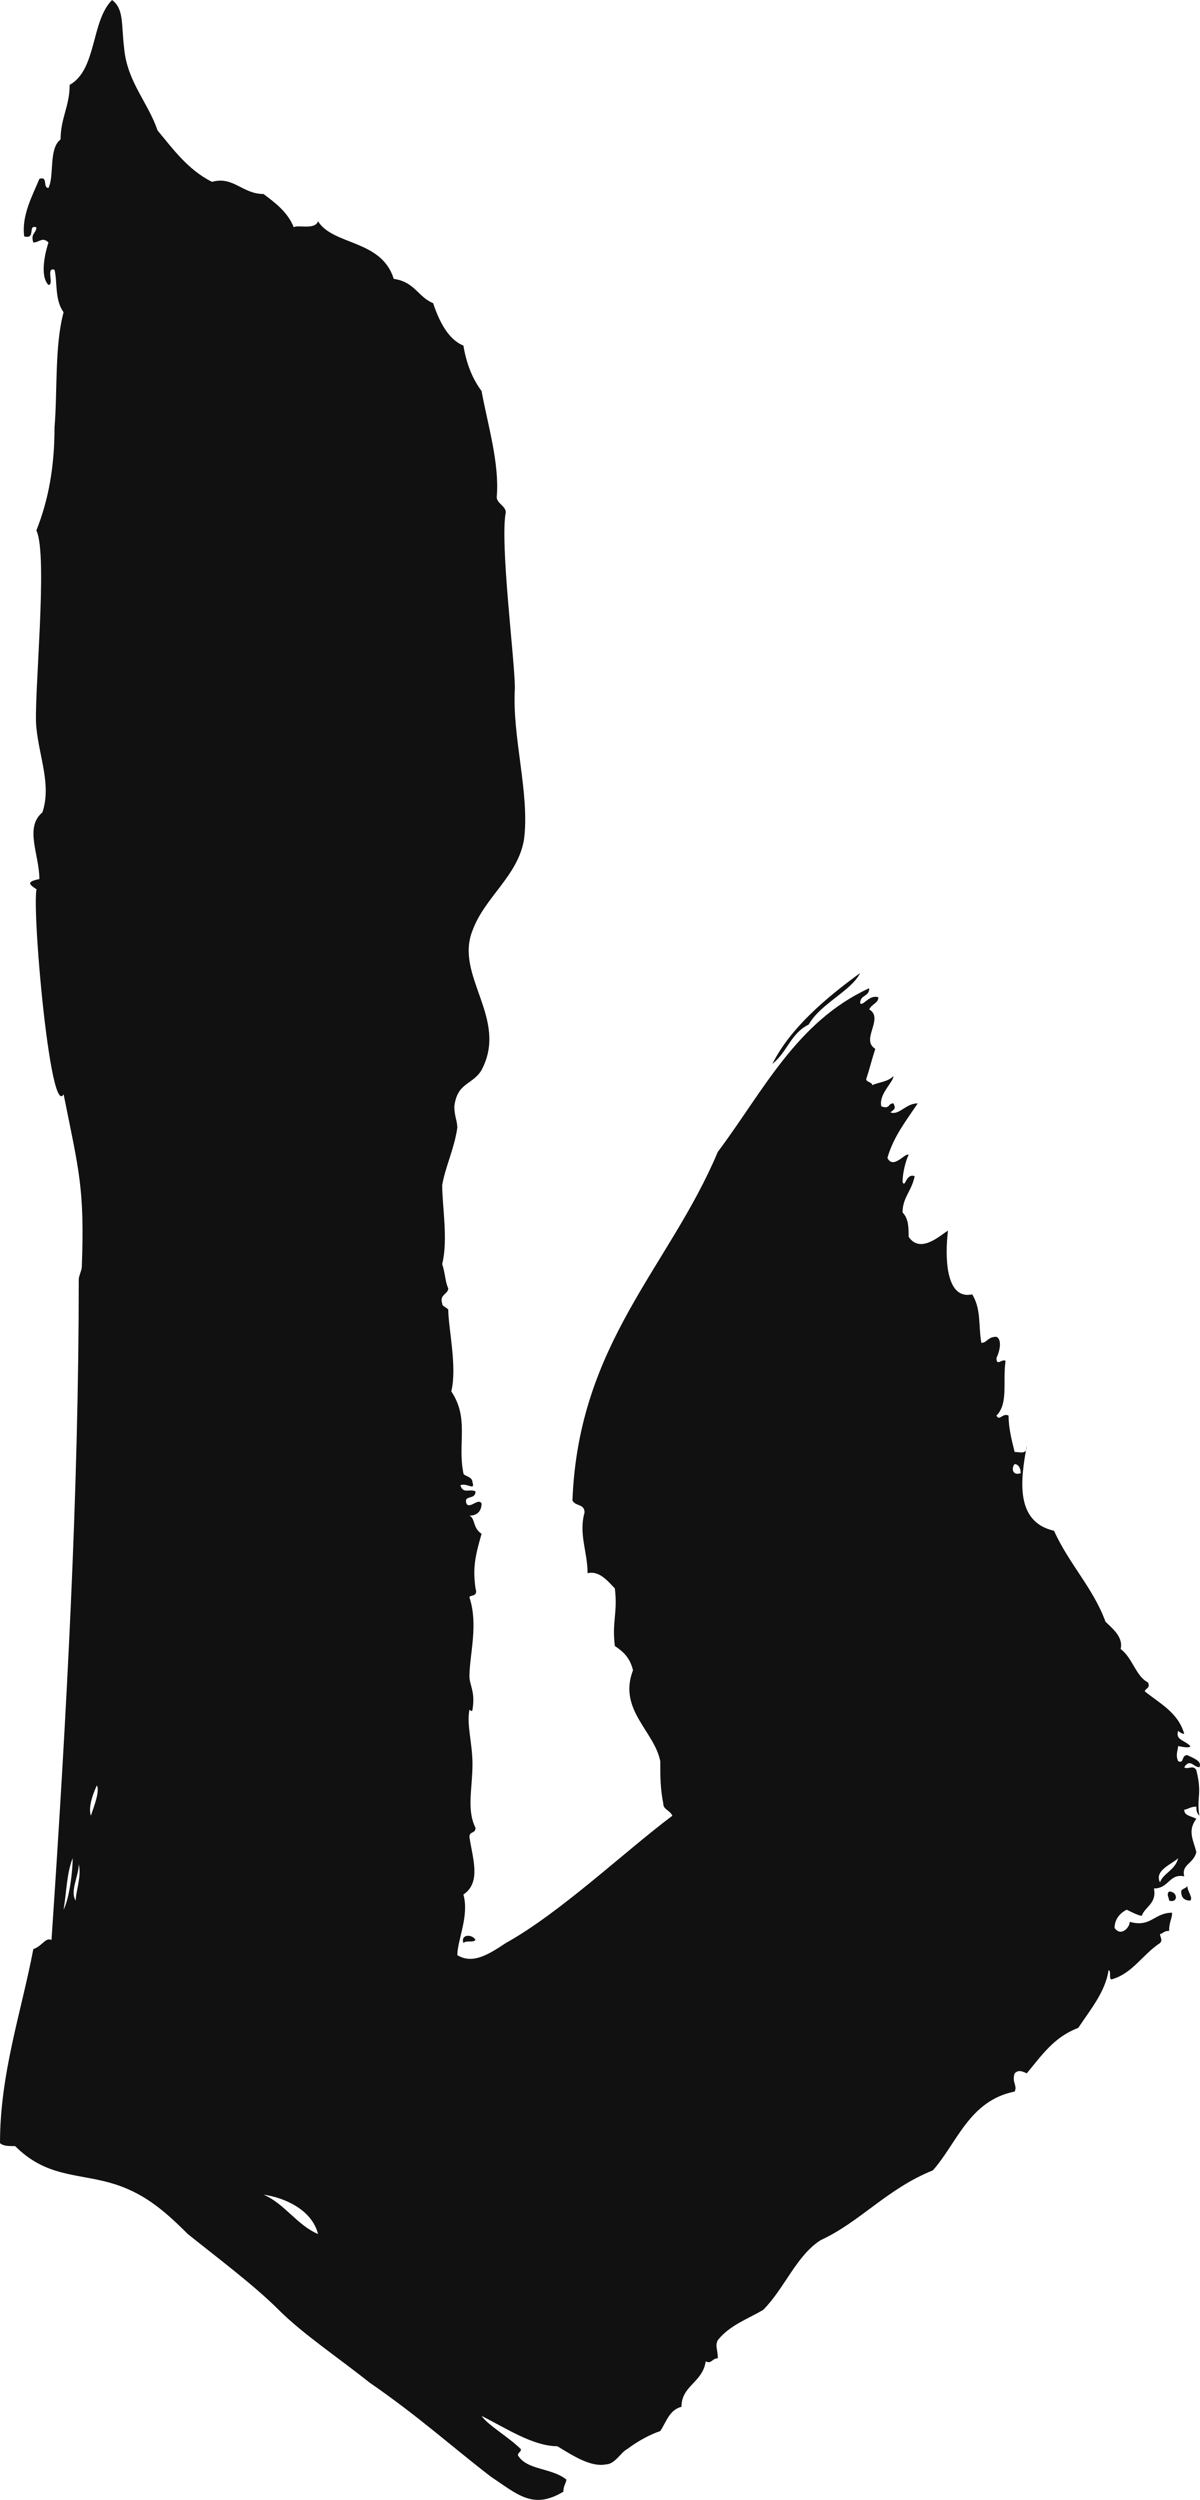 <svg xmlns:xlink="http://www.w3.org/1999/xlink" xmlns="http://www.w3.org/2000/svg" viewBox="0 0 144.123 300" preserveAspectRatio="xMidYMid meet" class="css-98pqax" id="gadcabgf" width="144.123" height="300"><defs id="SvgjsDefs2616"></defs><g id="SvgjsG2617" featurekey="nameFeature-0" transform="matrix(9.094,0,0,9.094,5.82,-64.023)" fill="#111111"><path d="M15.04 31.92 c0 0.08 0.08 0.16 0.04 0.2 c-0.08 0 -0.12 -0.04 -0.12 -0.12 c0 -0.04 0.08 -0.04 0.08 -0.08 z M14.8 32 c0.12 0 0.12 0.16 0 0.12 c0 -0.04 -0.04 -0.08 0 -0.12 z M5.64 32.64 c-0.04 0.04 -0.12 0 -0.16 0.04 c-0.04 -0.12 0.12 -0.12 0.16 -0.04 z M11 21.64 c0.12 0.04 0.08 -0.04 0.16 -0.04 c0.04 0.08 0 0.08 -0.04 0.12 c0.12 0.04 0.2 -0.12 0.36 -0.12 c-0.16 0.24 -0.32 0.44 -0.4 0.72 c0.08 0.16 0.24 -0.08 0.28 -0.04 c-0.04 0.08 -0.08 0.24 -0.08 0.36 c0.04 0.08 0.04 -0.12 0.16 -0.08 c-0.04 0.2 -0.16 0.28 -0.16 0.48 c0.08 0.08 0.08 0.2 0.08 0.32 c0.16 0.24 0.44 -0.04 0.52 -0.08 c-0.04 0.32 -0.04 0.92 0.32 0.84 c0.12 0.2 0.08 0.4 0.12 0.64 c0.08 0 0.08 -0.08 0.2 -0.08 c0.08 0.04 0.04 0.2 0 0.28 c0 0.12 0.08 0 0.12 0.04 c-0.04 0.28 0.04 0.56 -0.12 0.72 c0.04 0.08 0.08 -0.04 0.16 0 c0 0.16 0.04 0.32 0.08 0.48 c0.08 0 0.16 0.04 0.16 -0.08 c-0.08 0.44 -0.16 1 0.36 1.12 c0.2 0.44 0.52 0.76 0.68 1.2 c0.08 0.08 0.24 0.2 0.2 0.36 c0.16 0.12 0.2 0.36 0.36 0.44 c0.04 0.08 -0.04 0.08 -0.04 0.12 c0.2 0.16 0.44 0.28 0.52 0.56 c-0.04 0 -0.08 -0.04 -0.08 -0.04 c-0.04 0.12 0.08 0.12 0.16 0.2 c0 0.04 -0.16 0 -0.16 0 c0 0.04 -0.04 0.12 0 0.2 c0.08 0.04 0.04 -0.08 0.12 -0.08 c0.08 0.04 0.2 0.08 0.16 0.16 c-0.08 0 -0.12 -0.12 -0.2 0 c0.04 0.04 0.12 -0.04 0.16 0.04 c0.08 0.32 0 0.36 0.04 0.6 c-0.04 -0.04 -0.04 -0.08 -0.04 -0.12 c-0.08 0 -0.12 0.04 -0.16 0.04 c0 0.08 0.08 0.08 0.16 0.12 c-0.12 0.16 -0.04 0.28 0 0.44 c-0.04 0.16 -0.2 0.16 -0.16 0.32 c-0.2 -0.04 -0.2 0.16 -0.4 0.16 c0.04 0.2 -0.12 0.24 -0.16 0.36 c-0.04 0 -0.12 -0.04 -0.2 -0.08 c-0.08 0.04 -0.16 0.12 -0.16 0.24 c0.08 0.12 0.2 0 0.2 -0.08 c0.28 0.08 0.32 -0.12 0.56 -0.12 c0 0.08 -0.04 0.12 -0.04 0.24 c-0.08 0 -0.08 0.04 -0.12 0.04 c0 0.04 0.04 0.08 0 0.12 c-0.24 0.16 -0.36 0.4 -0.64 0.48 c-0.04 0 0 -0.12 -0.04 -0.12 c-0.04 0.28 -0.24 0.52 -0.4 0.76 c-0.32 0.12 -0.48 0.36 -0.68 0.6 c-0.08 -0.04 -0.12 -0.04 -0.16 0 c-0.04 0.12 0.04 0.16 0 0.24 c-0.6 0.12 -0.76 0.68 -1.08 1.04 c-0.6 0.24 -0.96 0.68 -1.48 0.92 c-0.32 0.2 -0.48 0.64 -0.76 0.92 c-0.2 0.12 -0.44 0.2 -0.6 0.4 c-0.04 0.08 0 0.12 0 0.24 c-0.08 0 -0.08 0.08 -0.16 0.04 c-0.04 0.28 -0.32 0.32 -0.32 0.6 c-0.16 0.04 -0.2 0.2 -0.28 0.32 c-0.12 0.04 -0.28 0.12 -0.44 0.24 c-0.08 0.04 -0.16 0.2 -0.28 0.2 c-0.2 0.04 -0.44 -0.12 -0.64 -0.24 c-0.32 0 -0.68 -0.24 -1 -0.4 c0.08 0.12 0.36 0.28 0.52 0.44 c0 0.04 -0.04 0.04 -0.04 0.08 c0.12 0.2 0.44 0.16 0.64 0.32 c0 0.04 -0.04 0.08 -0.04 0.16 c-0.4 0.24 -0.6 0.04 -0.96 -0.2 c-0.52 -0.4 -0.96 -0.8 -1.6 -1.24 c-0.4 -0.32 -0.88 -0.64 -1.2 -0.96 s-0.8 -0.68 -1.2 -1 c-0.32 -0.32 -0.6 -0.56 -1.04 -0.68 s-0.84 -0.08 -1.24 -0.48 c-0.08 0 -0.16 0 -0.2 -0.04 c0 -0.92 0.28 -1.72 0.44 -2.56 c0.12 -0.04 0.16 -0.16 0.24 -0.12 c0.2 -2.96 0.36 -5.92 0.36 -8.72 c0 -0.04 0.04 -0.12 0.04 -0.16 c0.04 -1.04 -0.04 -1.28 -0.24 -2.28 c-0.2 0.36 -0.48 -3.16 -0.32 -2.68 c-0.12 -0.08 -0.2 -0.12 0 -0.16 c0 -0.32 -0.2 -0.68 0.04 -0.88 c0.12 -0.36 -0.04 -0.72 -0.08 -1.12 c-0.04 -0.36 0.16 -2.28 0 -2.6 c0.16 -0.4 0.24 -0.84 0.24 -1.36 c0.04 -0.48 0 -1.08 0.12 -1.52 c-0.12 -0.16 -0.08 -0.4 -0.12 -0.56 c-0.12 -0.04 0 0.2 -0.08 0.2 c-0.12 -0.12 -0.04 -0.44 0 -0.56 c-0.08 -0.08 -0.12 0 -0.2 0 c-0.04 -0.12 0.04 -0.12 0.04 -0.2 c-0.12 -0.04 0 0.16 -0.16 0.12 c-0.04 -0.28 0.12 -0.56 0.2 -0.76 c0.12 -0.04 0.04 0.12 0.12 0.12 c0.08 -0.16 0 -0.52 0.16 -0.64 c0 -0.28 0.12 -0.44 0.12 -0.72 c0.36 -0.2 0.28 -0.84 0.56 -1.12 c0.16 0.12 0.12 0.32 0.16 0.64 c0.04 0.44 0.32 0.72 0.44 1.08 c0.2 0.24 0.4 0.52 0.72 0.68 c0.28 -0.08 0.4 0.16 0.68 0.16 c0.16 0.12 0.32 0.24 0.4 0.44 c0.04 -0.04 0.28 0.04 0.32 -0.08 c0.2 0.32 0.84 0.24 1 0.76 c0.28 0.04 0.32 0.24 0.52 0.32 c0.08 0.24 0.2 0.48 0.4 0.56 c0.04 0.24 0.12 0.44 0.24 0.6 c0.08 0.44 0.24 0.96 0.2 1.4 c0 0.08 0.12 0.12 0.12 0.2 c-0.08 0.4 0.12 1.96 0.12 2.32 c-0.04 0.64 0.2 1.4 0.12 2 c-0.08 0.48 -0.52 0.76 -0.68 1.2 c-0.24 0.6 0.48 1.16 0.12 1.84 c-0.12 0.2 -0.32 0.16 -0.36 0.48 c0 0.12 0.04 0.2 0.04 0.28 c-0.04 0.28 -0.16 0.52 -0.2 0.76 c0 0.28 0.08 0.72 0 1.04 c0.04 0.12 0.04 0.24 0.08 0.32 c0 0.08 -0.12 0.08 -0.08 0.2 c0 0.04 0.04 0.04 0.08 0.08 c0 0.24 0.12 0.76 0.04 1.08 c0.24 0.36 0.08 0.68 0.16 1.08 c0 0.04 0.12 0.04 0.12 0.12 c0.04 0.12 -0.08 0 -0.16 0.04 c0.04 0.12 0.12 0.04 0.2 0.08 c0 0.12 -0.16 0.04 -0.12 0.16 c0.04 0.08 0.16 -0.08 0.2 0 c0 0.08 -0.04 0.16 -0.16 0.16 c0.08 0.04 0.04 0.16 0.16 0.24 c-0.08 0.28 -0.12 0.44 -0.08 0.72 c0.04 0.12 -0.08 0.08 -0.08 0.12 c0.12 0.36 0 0.76 0 1.04 c0 0.12 0.08 0.2 0.04 0.44 c0 0.04 -0.04 0 -0.04 0 c-0.04 0.2 0.04 0.44 0.04 0.72 c0 0.32 -0.08 0.6 0.04 0.84 c0 0.08 -0.08 0.04 -0.08 0.12 c0.04 0.28 0.16 0.6 -0.08 0.76 c0.08 0.28 -0.08 0.6 -0.08 0.8 c0.2 0.12 0.4 0 0.64 -0.16 c0.72 -0.4 1.56 -1.2 2.2 -1.68 c-0.04 -0.08 -0.12 -0.08 -0.12 -0.16 c-0.04 -0.2 -0.04 -0.36 -0.04 -0.56 c-0.08 -0.4 -0.56 -0.68 -0.36 -1.2 c-0.04 -0.16 -0.12 -0.24 -0.24 -0.32 c-0.04 -0.32 0.04 -0.44 0 -0.76 c-0.08 -0.08 -0.2 -0.24 -0.36 -0.2 c0 -0.28 -0.12 -0.52 -0.04 -0.8 c0 -0.12 -0.12 -0.08 -0.16 -0.16 c0.08 -2.08 1.28 -3.08 1.92 -4.6 c0.6 -0.8 1.04 -1.72 2 -2.16 c0 0.12 -0.12 0.08 -0.12 0.2 c0.04 0.04 0.12 -0.12 0.24 -0.08 c0 0.08 -0.08 0.08 -0.12 0.16 c0.2 0.12 -0.12 0.4 0.08 0.52 c-0.04 0.12 -0.08 0.28 -0.12 0.4 c0 0.04 0.08 0.04 0.08 0.08 c0.08 -0.04 0.2 -0.04 0.28 -0.12 c0 0.08 -0.2 0.24 -0.16 0.4 z M12.84 26.48 c0 -0.08 -0.04 -0.12 -0.08 -0.12 c-0.04 0.04 -0.04 0.16 0.08 0.12 z M0.56 31 c0.04 -0.12 0.12 -0.32 0.08 -0.4 c-0.04 0.08 -0.12 0.28 -0.08 0.4 z M0.2 32.24 c0.08 -0.16 0.12 -0.52 0.12 -0.68 c-0.08 0.2 -0.08 0.44 -0.12 0.68 z M14.68 31.88 c0.04 -0.12 0.2 -0.16 0.24 -0.32 c-0.08 0.08 -0.32 0.16 -0.24 0.32 z M0.36 32.12 c0 -0.12 0.08 -0.32 0.04 -0.48 c0 0.16 -0.12 0.36 -0.04 0.48 z M3.56 36.52 c-0.08 -0.32 -0.44 -0.48 -0.72 -0.52 c0.28 0.12 0.44 0.4 0.72 0.52 z M10.72 19.88 c-0.12 0.24 -0.52 0.4 -0.68 0.68 c-0.24 0.12 -0.28 0.36 -0.48 0.52 c0.24 -0.48 0.72 -0.88 1.16 -1.2 z" fill="#111111"></path></g></svg>